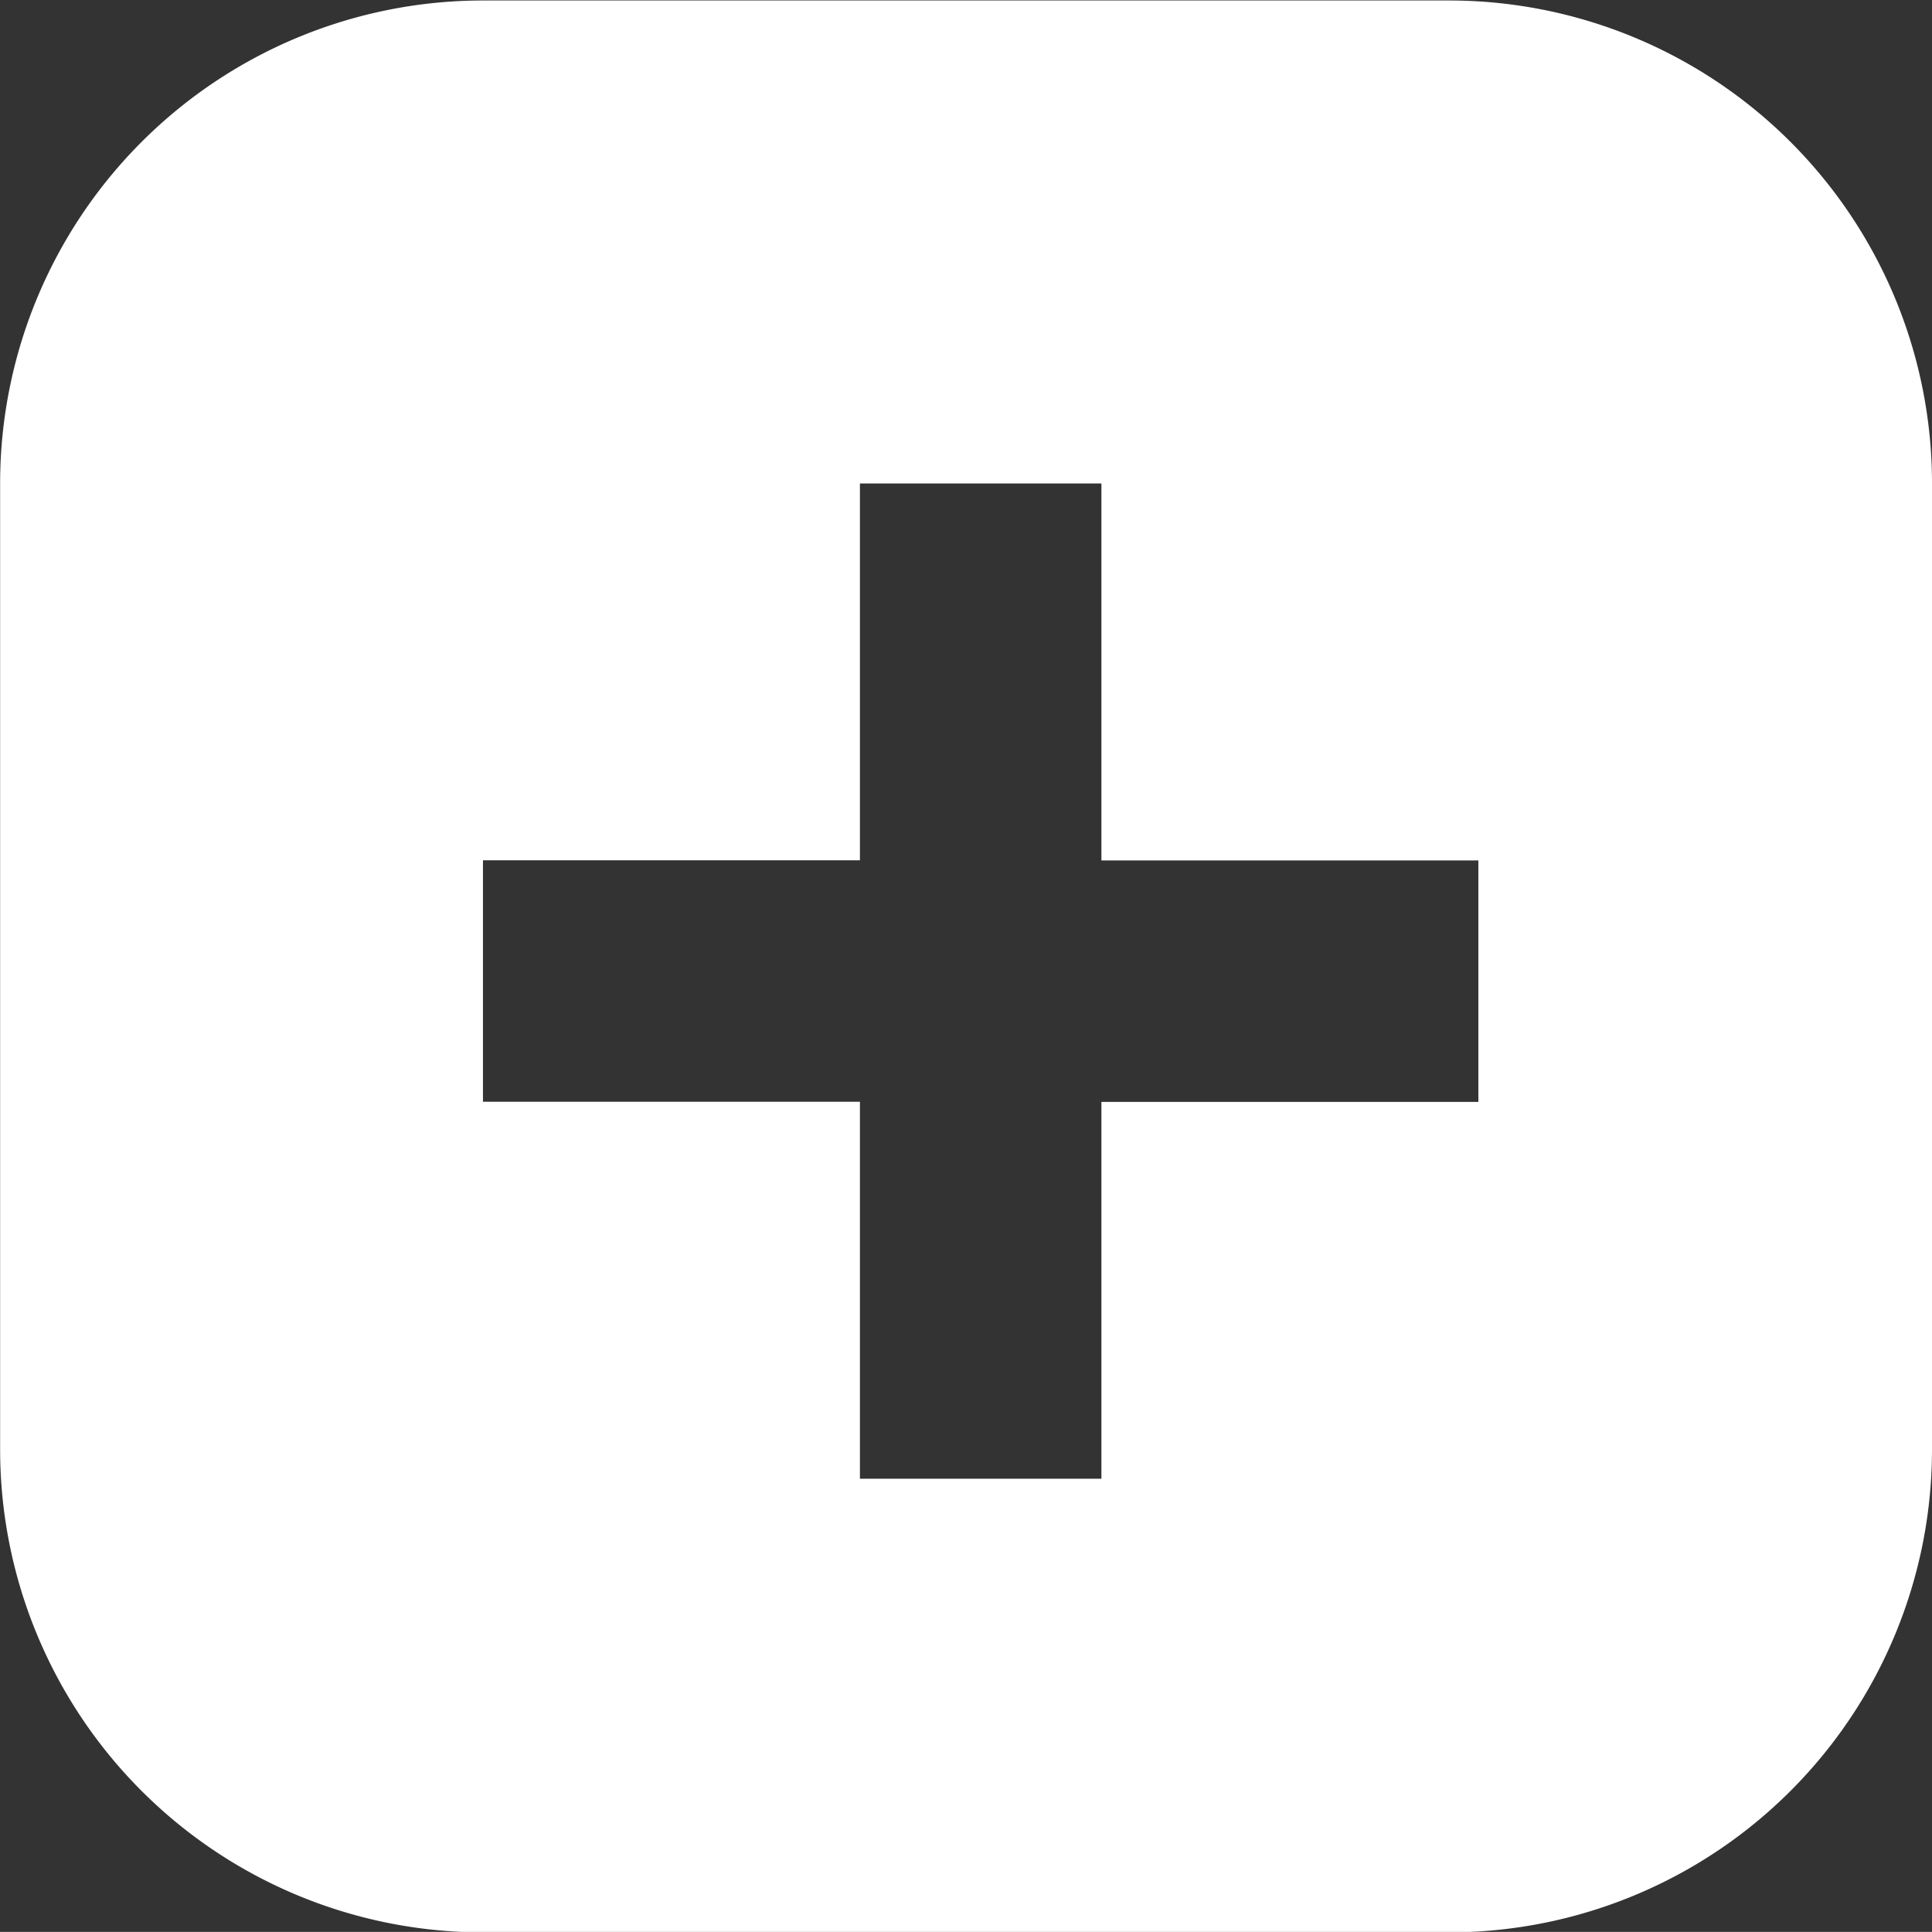 <svg xmlns="http://www.w3.org/2000/svg" width="16.001" height="16" viewBox="0 0 16.001 16">
  <rect x="0" y="0" width="16.001" height="16" fill="#333333" stroke="none"/>
  <path id="IconAddCate" d="M-2556.284-4507h-8a4,4,0,0,1-4-4v-8a4,4,0,0,1,4-4h8a4,4,0,0,1,4,4v8A4,4,0,0,1-2556.284-4507Zm-4.879-6.879v3.122h2v-3.121h3.122v-2h-3.122V-4519h-2v3.121h-3.122v2Z" transform="translate(2568.285 4523.004)" fill="#fff"/>
</svg>
